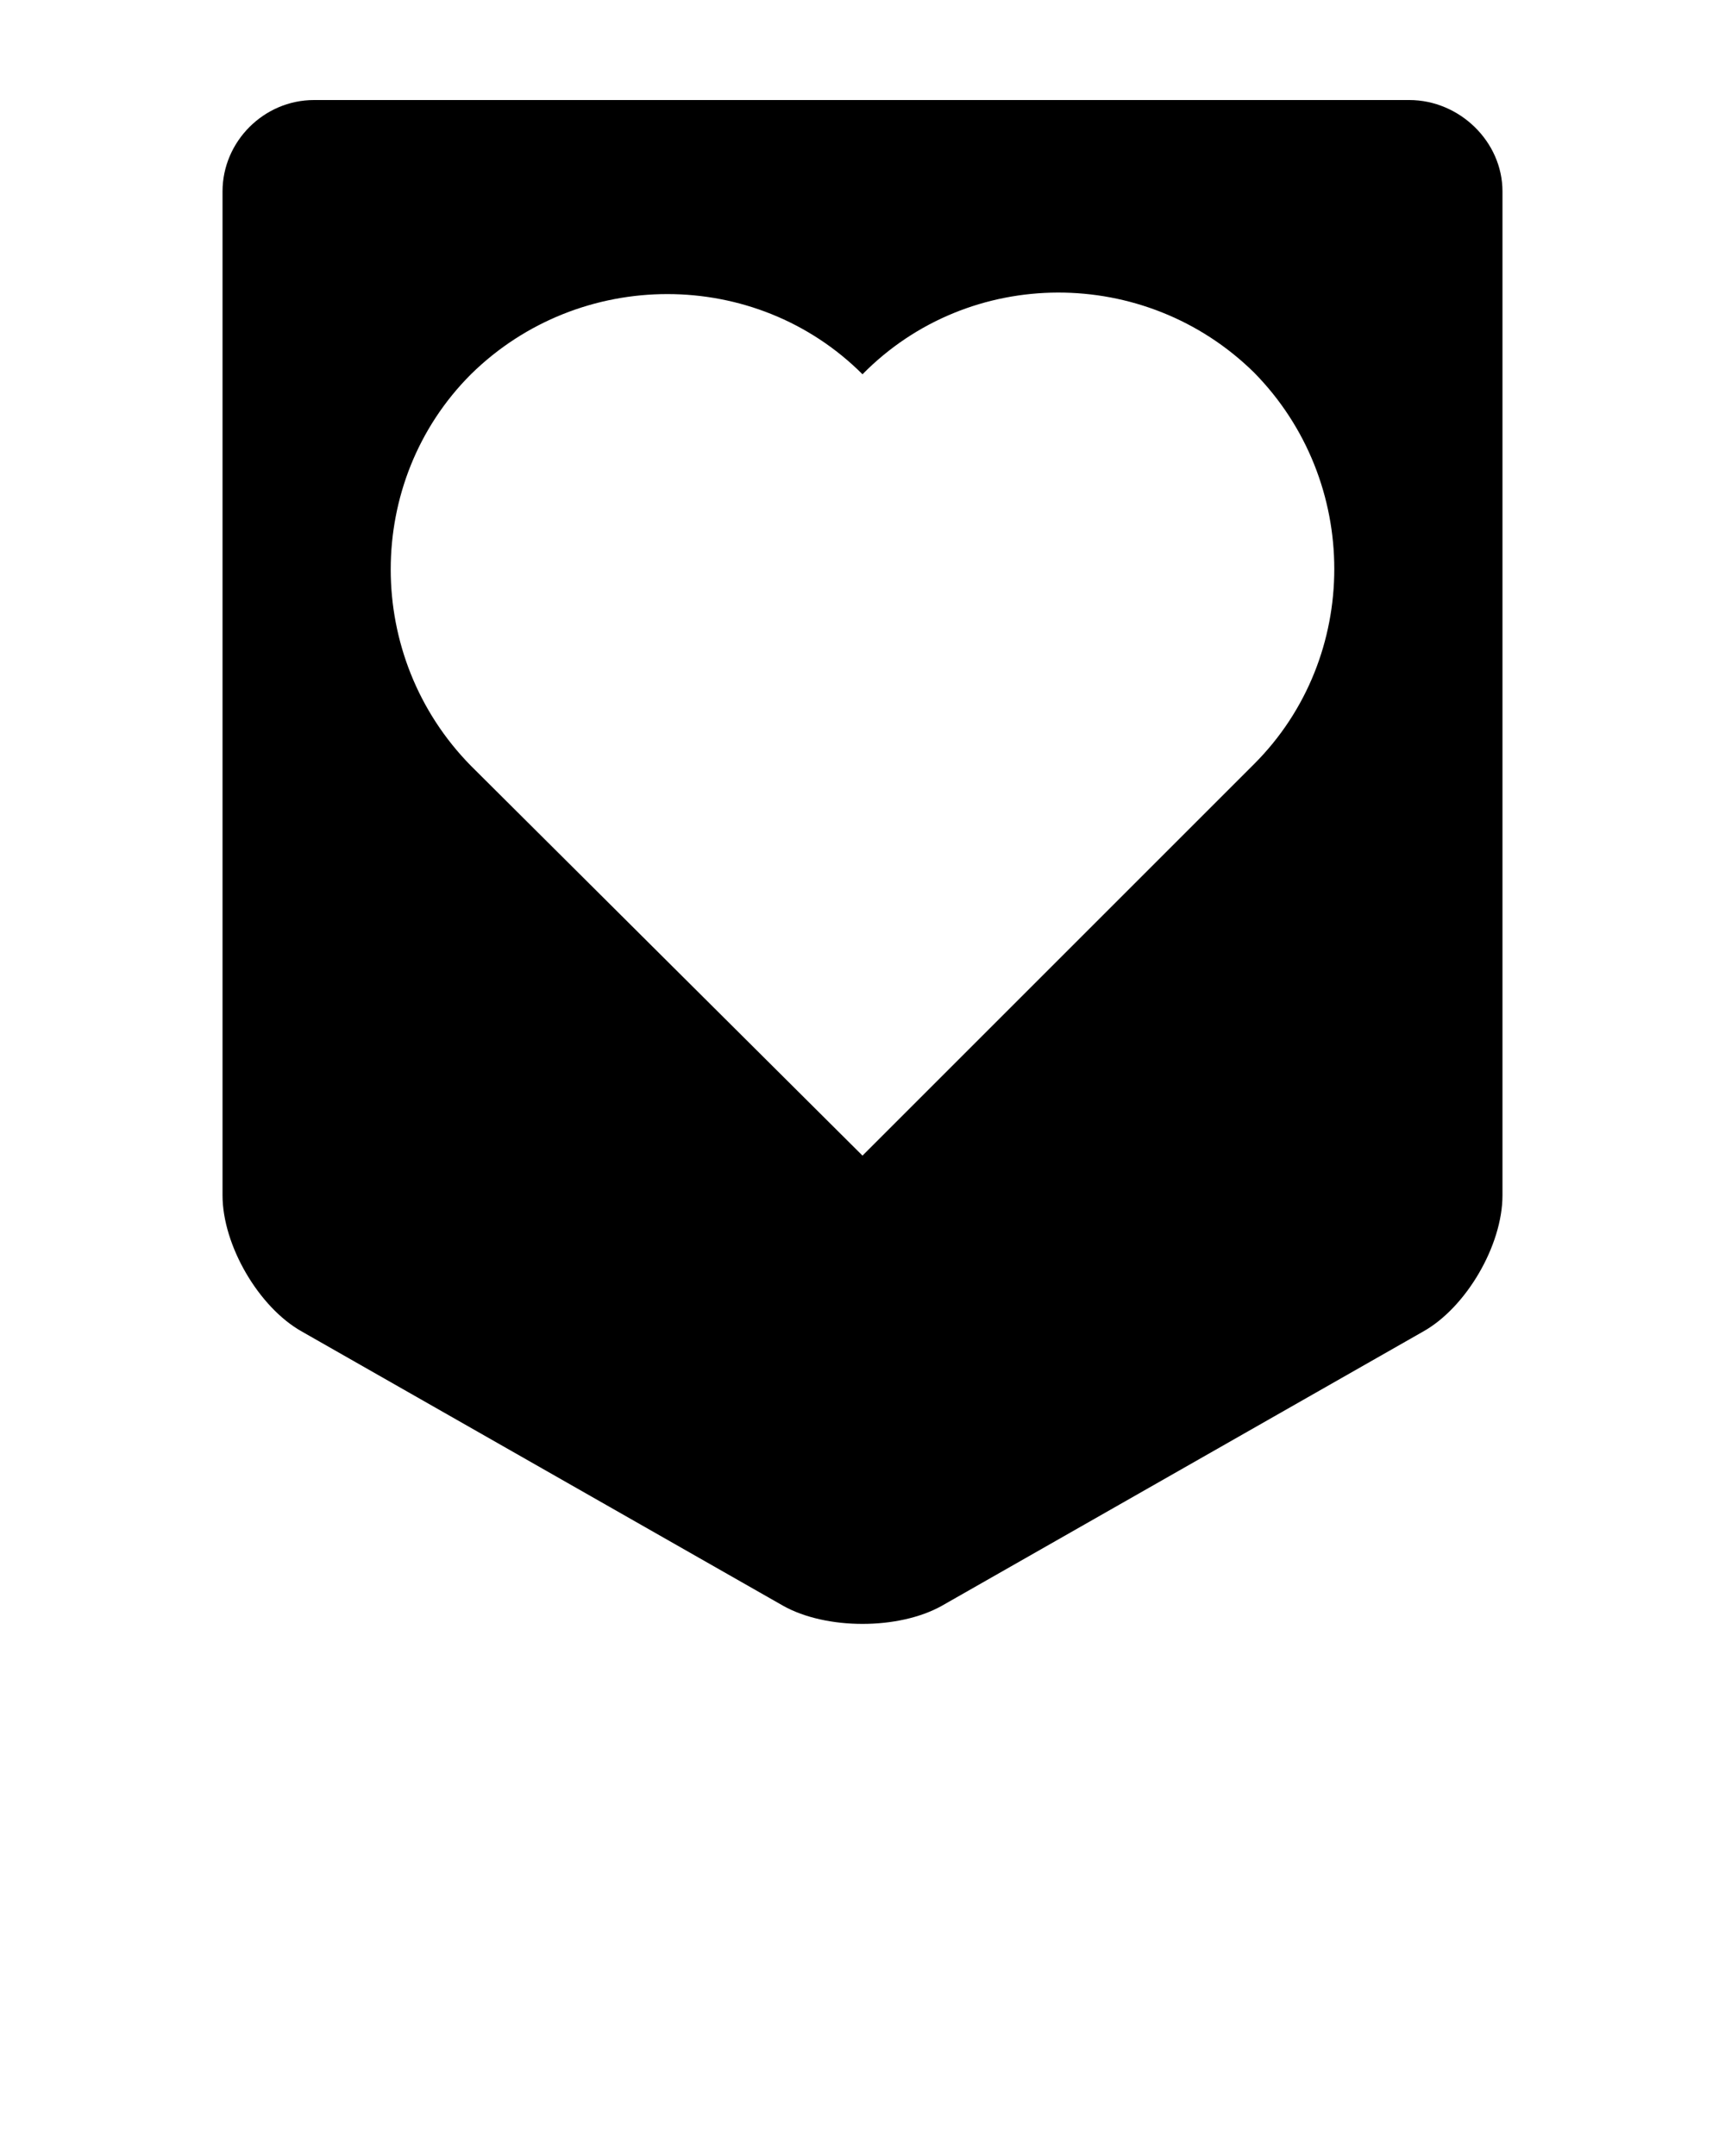 <svg xmlns="http://www.w3.org/2000/svg" xmlns:xlink="http://www.w3.org/1999/xlink" version="1.1" x="0px" y="0px" viewBox="0 0 100 125" enable-background="new 0 0 100 100" xml:space="preserve"><path d="M87.1,69.3c0,2.9-2.1,6.5-4.6,7.9L54.6,93.1c-2.5,1.4-6.7,1.4-9.2,0L17.5,77.2c-2.5-1.4-4.6-5-4.6-7.9V11.1  c0-2.9,2.4-5.3,5.3-5.3h63.5c2.9,0,5.4,2.4,5.4,5.3V69.3L87.1,69.3z M50,21.7c-6.2-6.2-16.4-6.2-22.7,0l0,0  c-6.2,6.2-6.2,16.4,0,22.7L50,67l22.7-22.7c6.2-6.2,6.2-16.4,0-22.7l0,0C66.4,15.4,56.2,15.4,50,21.7"/></svg>
